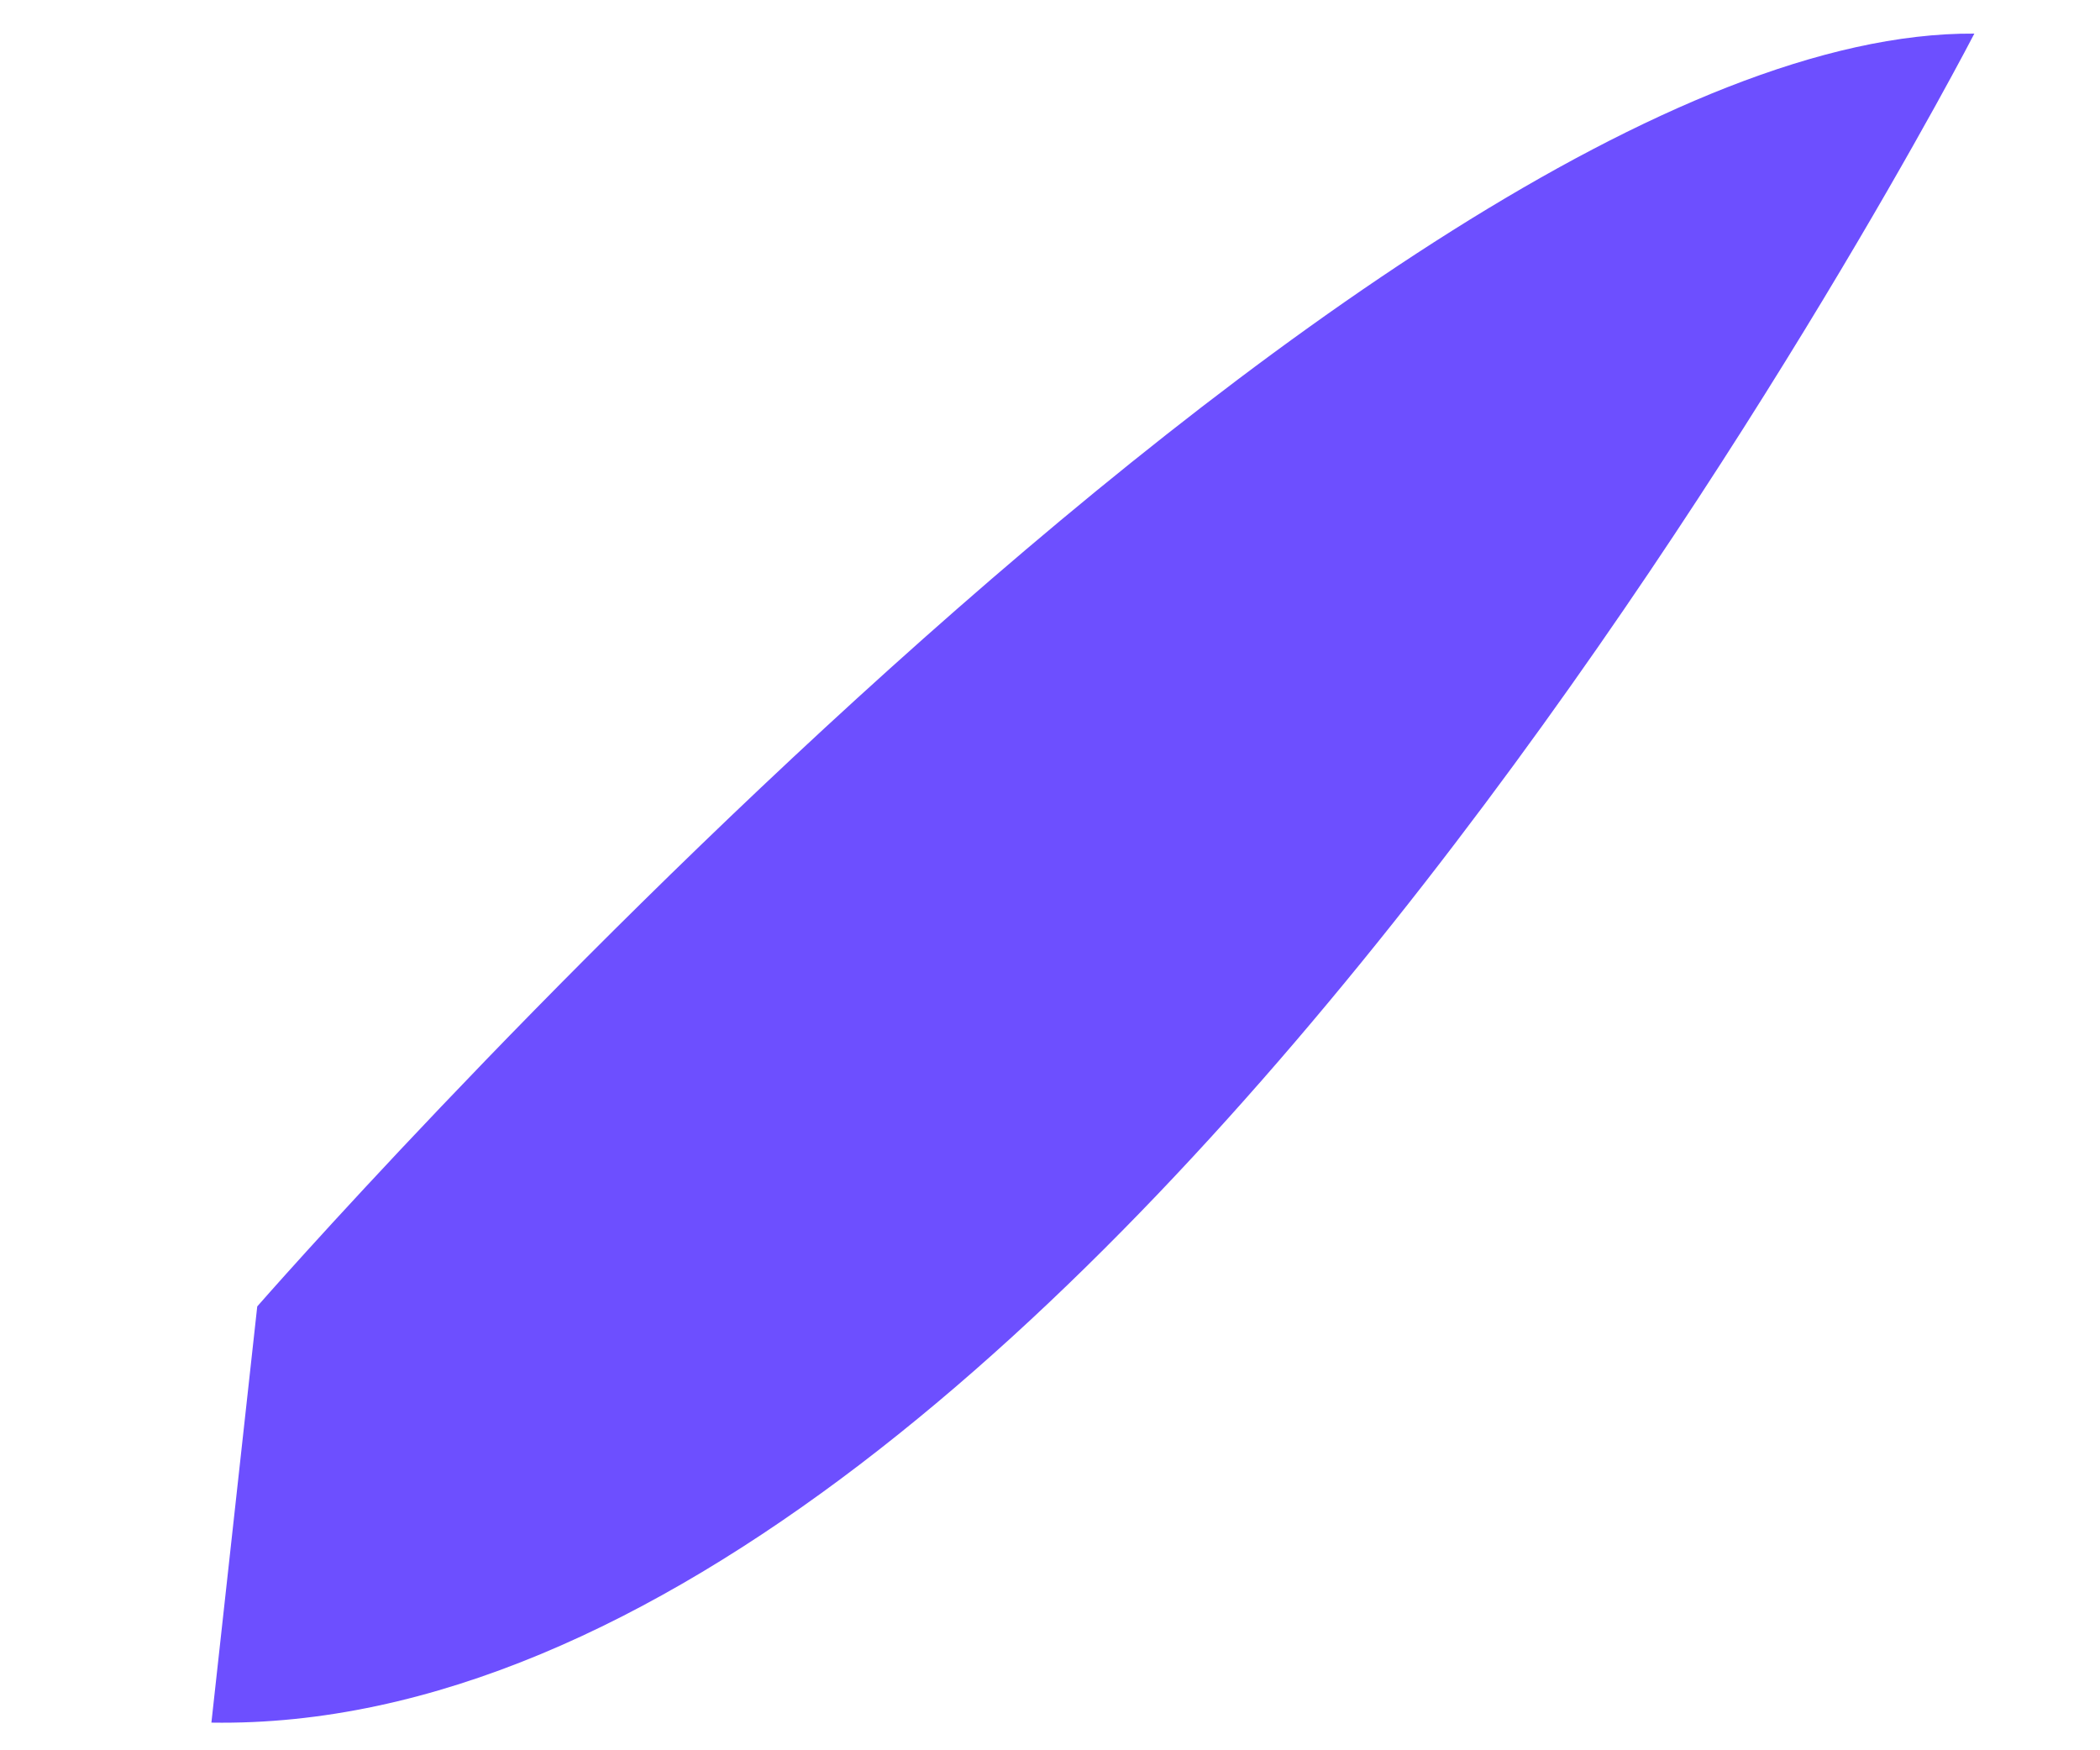 <svg width="6" height="5" viewBox="0 0 6 5" fill="none" xmlns="http://www.w3.org/2000/svg">
<path d="M0.735 3.732C0.735 3.732 3.921 0.084 5.641 0.096C5.641 0.096 3.129 4.961 0.604 4.921L0.735 3.732Z" fill="#6D4FFF"/>
</svg>
